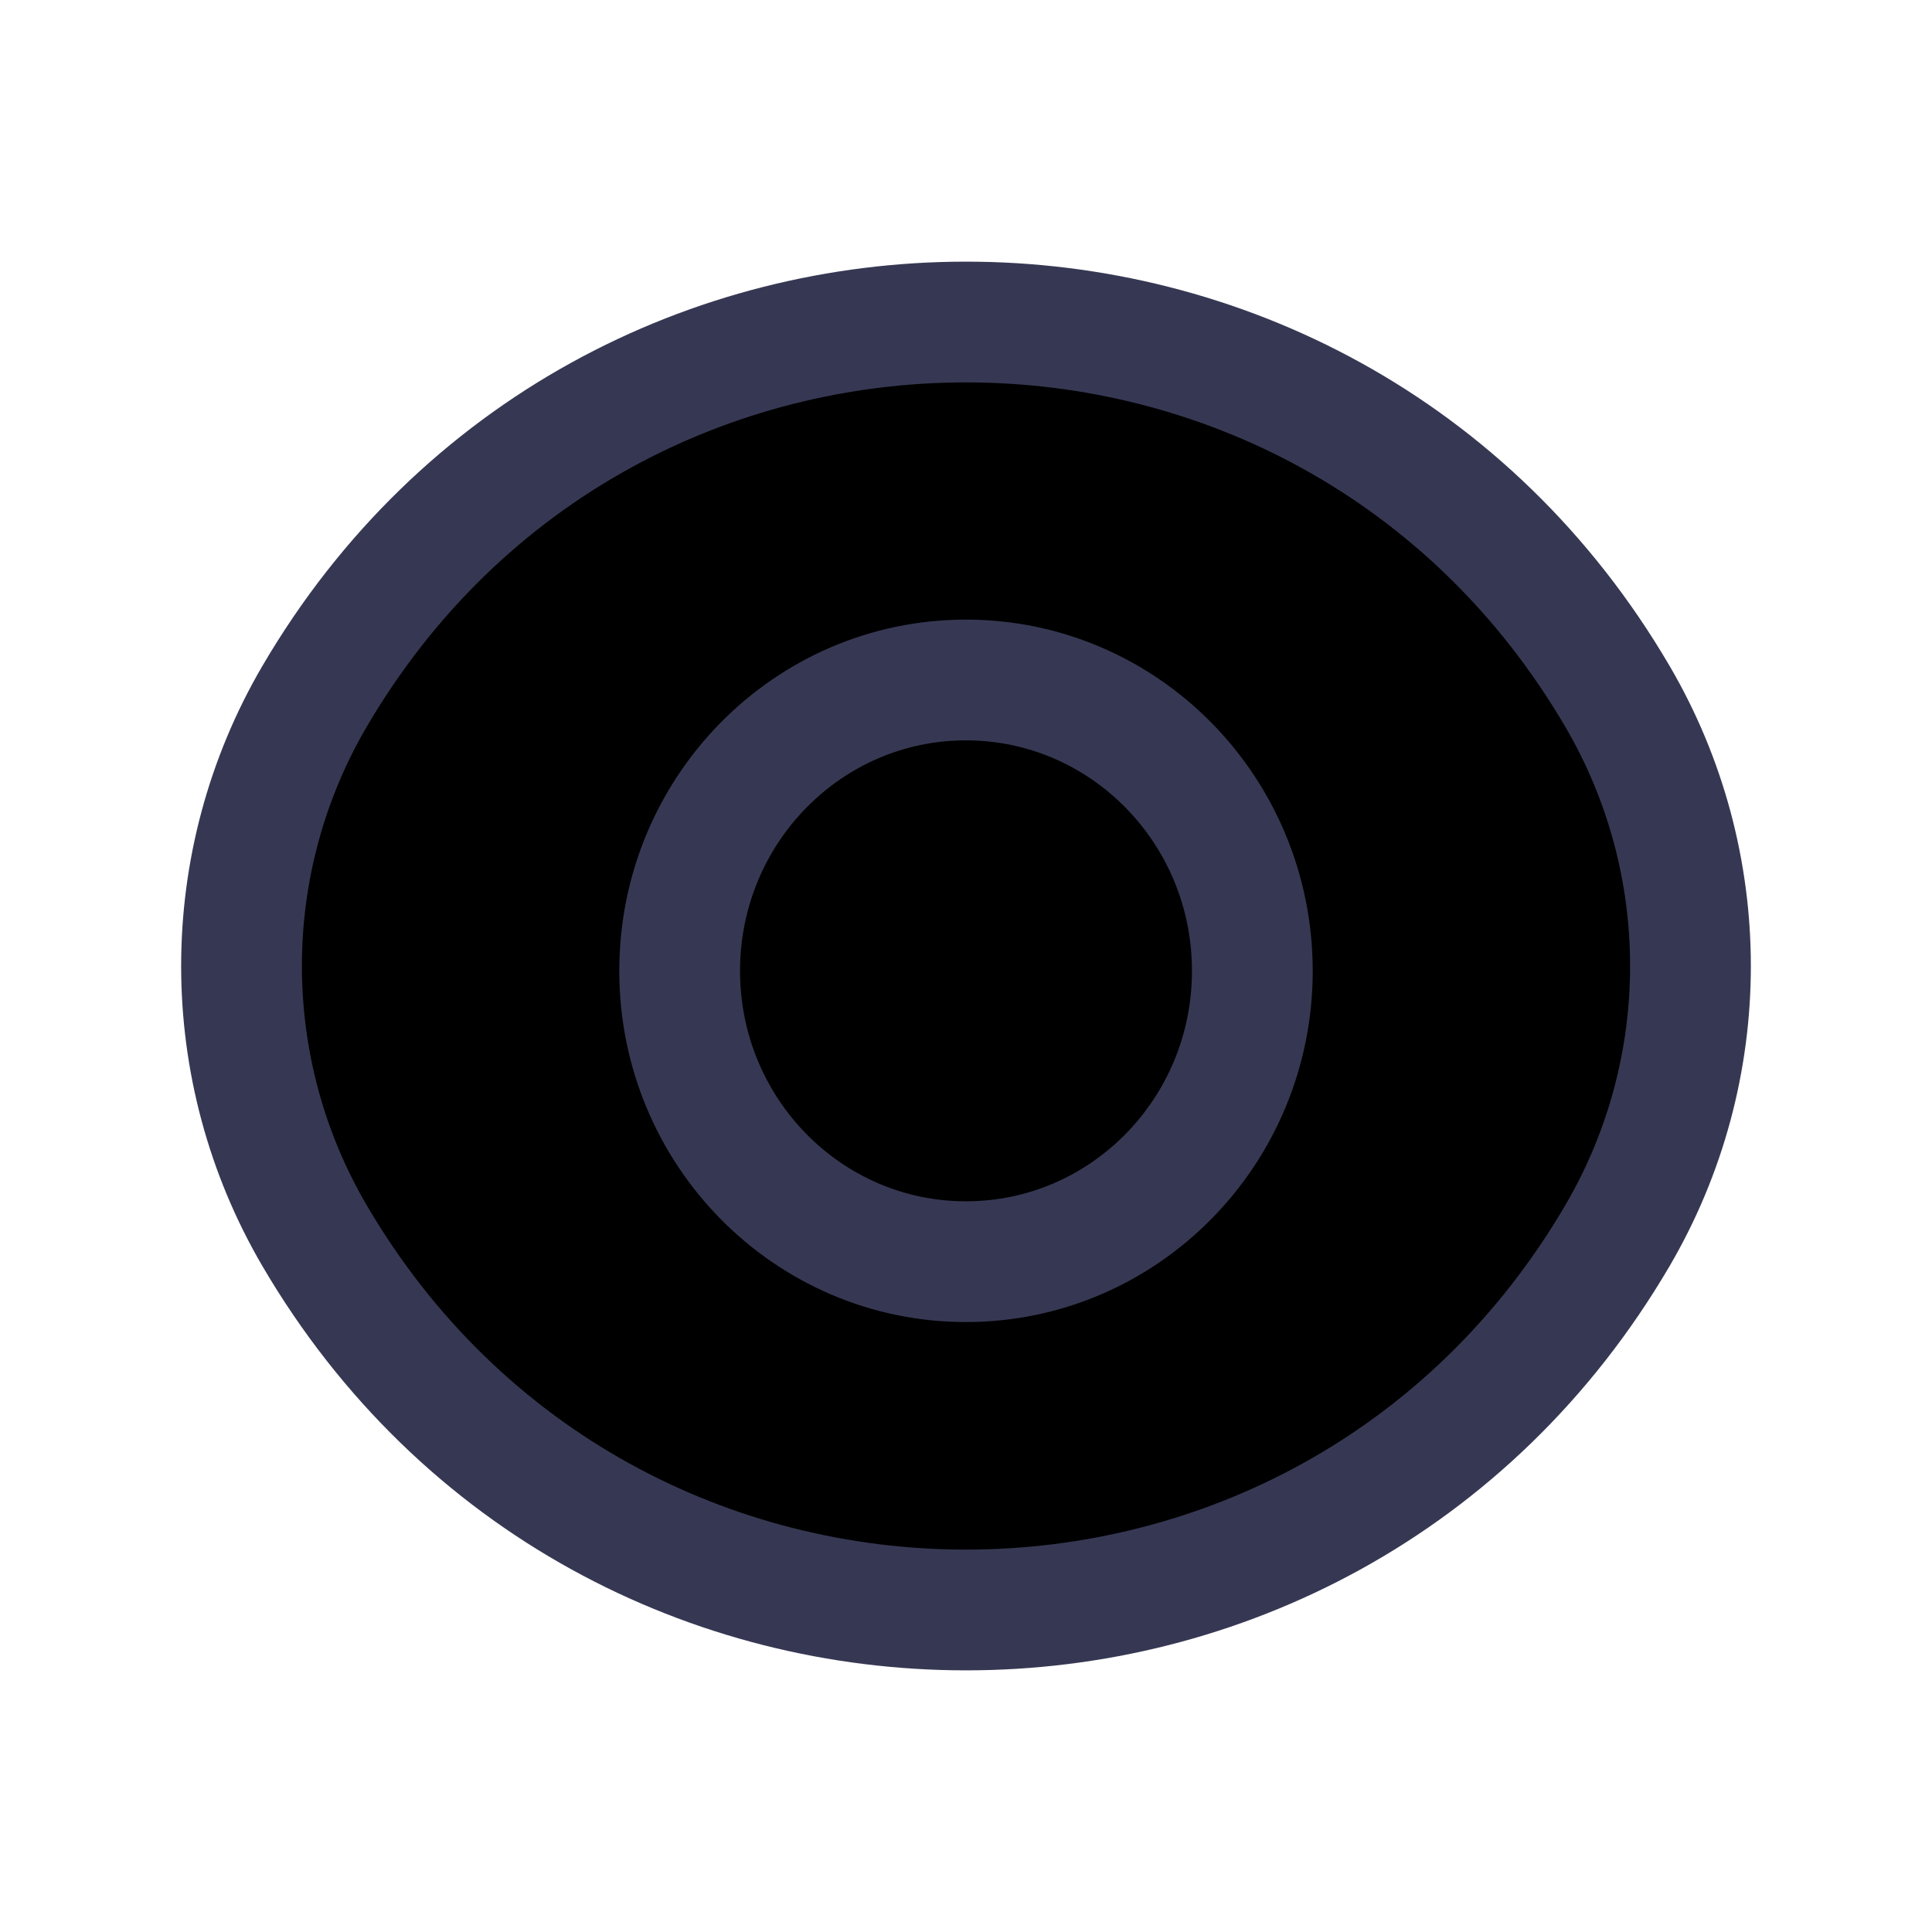 <svg  viewBox="0 0 24 24" fill="currentColor" xmlns="http://www.w3.org/2000/svg">
<path d="M3.907 8.651C7.538 2.45 16.462 2.45 20.093 8.651C21.302 10.718 21.302 13.282 20.093 15.349C16.462 21.55 7.538 21.55 3.907 15.349C2.698 13.282 2.698 10.718 3.907 8.651Z" stroke="#363853" stroke-width="1.5" stroke-linecap="round" stroke-linejoin="round"/>
<path fill-rule="evenodd" clip-rule="evenodd" d="M15.557 12.061C15.557 14.056 13.964 15.673 11.999 15.673C10.035 15.673 8.443 14.056 8.443 12.061C8.443 10.064 10.035 8.447 11.999 8.447C13.964 8.447 15.557 10.064 15.557 12.061Z" stroke="#363853" stroke-width="1.5" stroke-linecap="round" stroke-linejoin="round"/>
</svg>
